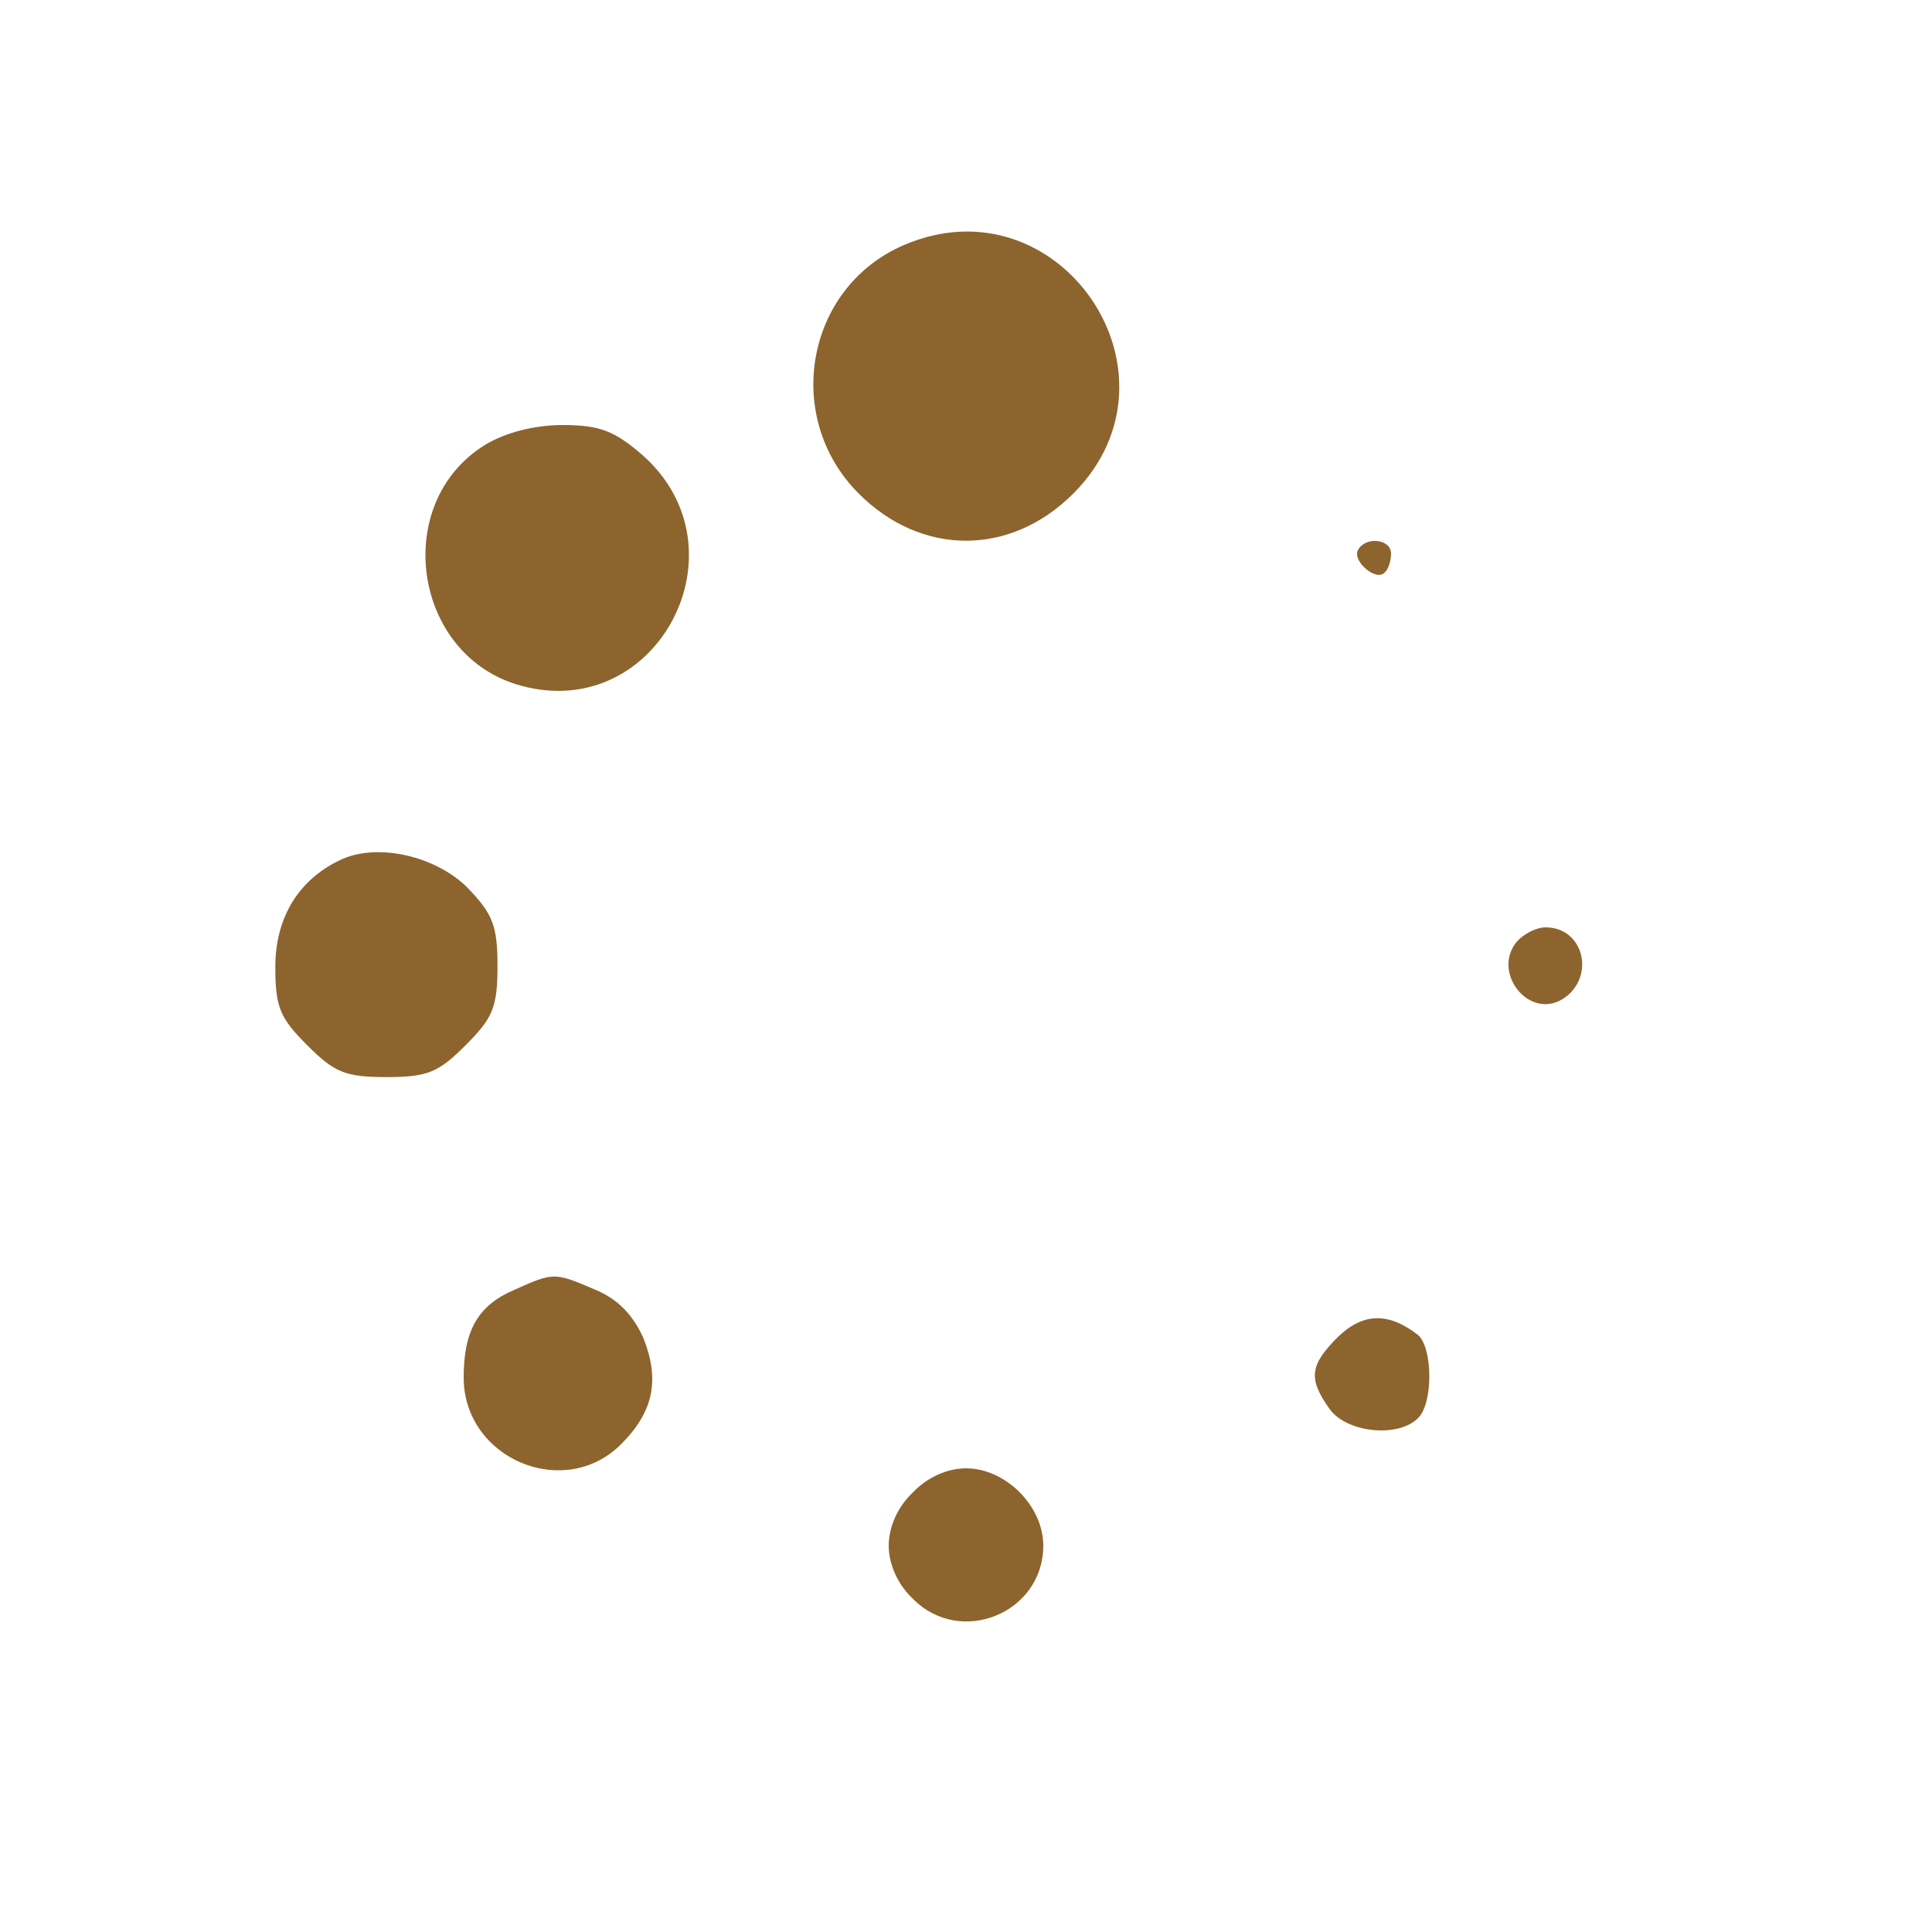 <svg version="1.0" xmlns="http://www.w3.org/2000/svg" width="266.667" height="266.667" viewBox="0 0 200 200"><path d="M93.5 25.4C83.4 29.8 81 43.2 88.9 51.1c6.5 6.5 15.7 6.5 22.2 0 12.4-12.4-1.5-32.7-17.6-25.7zM50.3 46c-9.9 6-7.6 22 3.7 25 14.1 3.8 23.5-14.2 12.5-23.9-2.9-2.5-4.4-3.1-8.3-3.1-2.9 0-5.9.8-7.9 2zm90.3 10.9c-.7 1.1 1.8 3.3 2.7 2.4.4-.3.7-1.2.7-2 0-1.5-2.6-1.8-3.4-.4zm-105.1 32c-4.5 2-7 6-7 11.2 0 4.2.5 5.3 3.3 8.1s3.9 3.3 8.2 3.3c4.3 0 5.4-.5 8.2-3.3 2.8-2.8 3.3-3.9 3.3-8.2 0-4.2-.5-5.4-3.1-8.1-3.3-3.3-9.2-4.6-12.9-3zM157 97.5c-2.6 3.2 1.3 8.1 4.8 5.9 3.4-2.2 2.2-7.4-1.8-7.4-1 0-2.3.7-3 1.5zm-103.7 36c-3.8 1.6-5.3 4.2-5.3 9.1 0 8.4 10.4 12.8 16.3 6.9 3.4-3.4 4-6.7 2.3-11-1.1-2.4-2.6-4-5-5-4.2-1.8-4.3-1.8-8.3 0zm85.2 4.9c-2.9 2.9-3.1 4.3-.9 7.4 1.7 2.5 7.1 3.1 9.2 1 1.6-1.6 1.5-7.3 0-8.6-3.1-2.4-5.7-2.3-8.3.2zm-44 16.1c-1.6 1.5-2.5 3.6-2.5 5.5s.9 4 2.5 5.5c4.9 5 13.5 1.5 13.5-5.5 0-4.1-3.9-8-8-8-1.9 0-4 .9-5.5 2.5z" fill="#8d642e"/></svg>